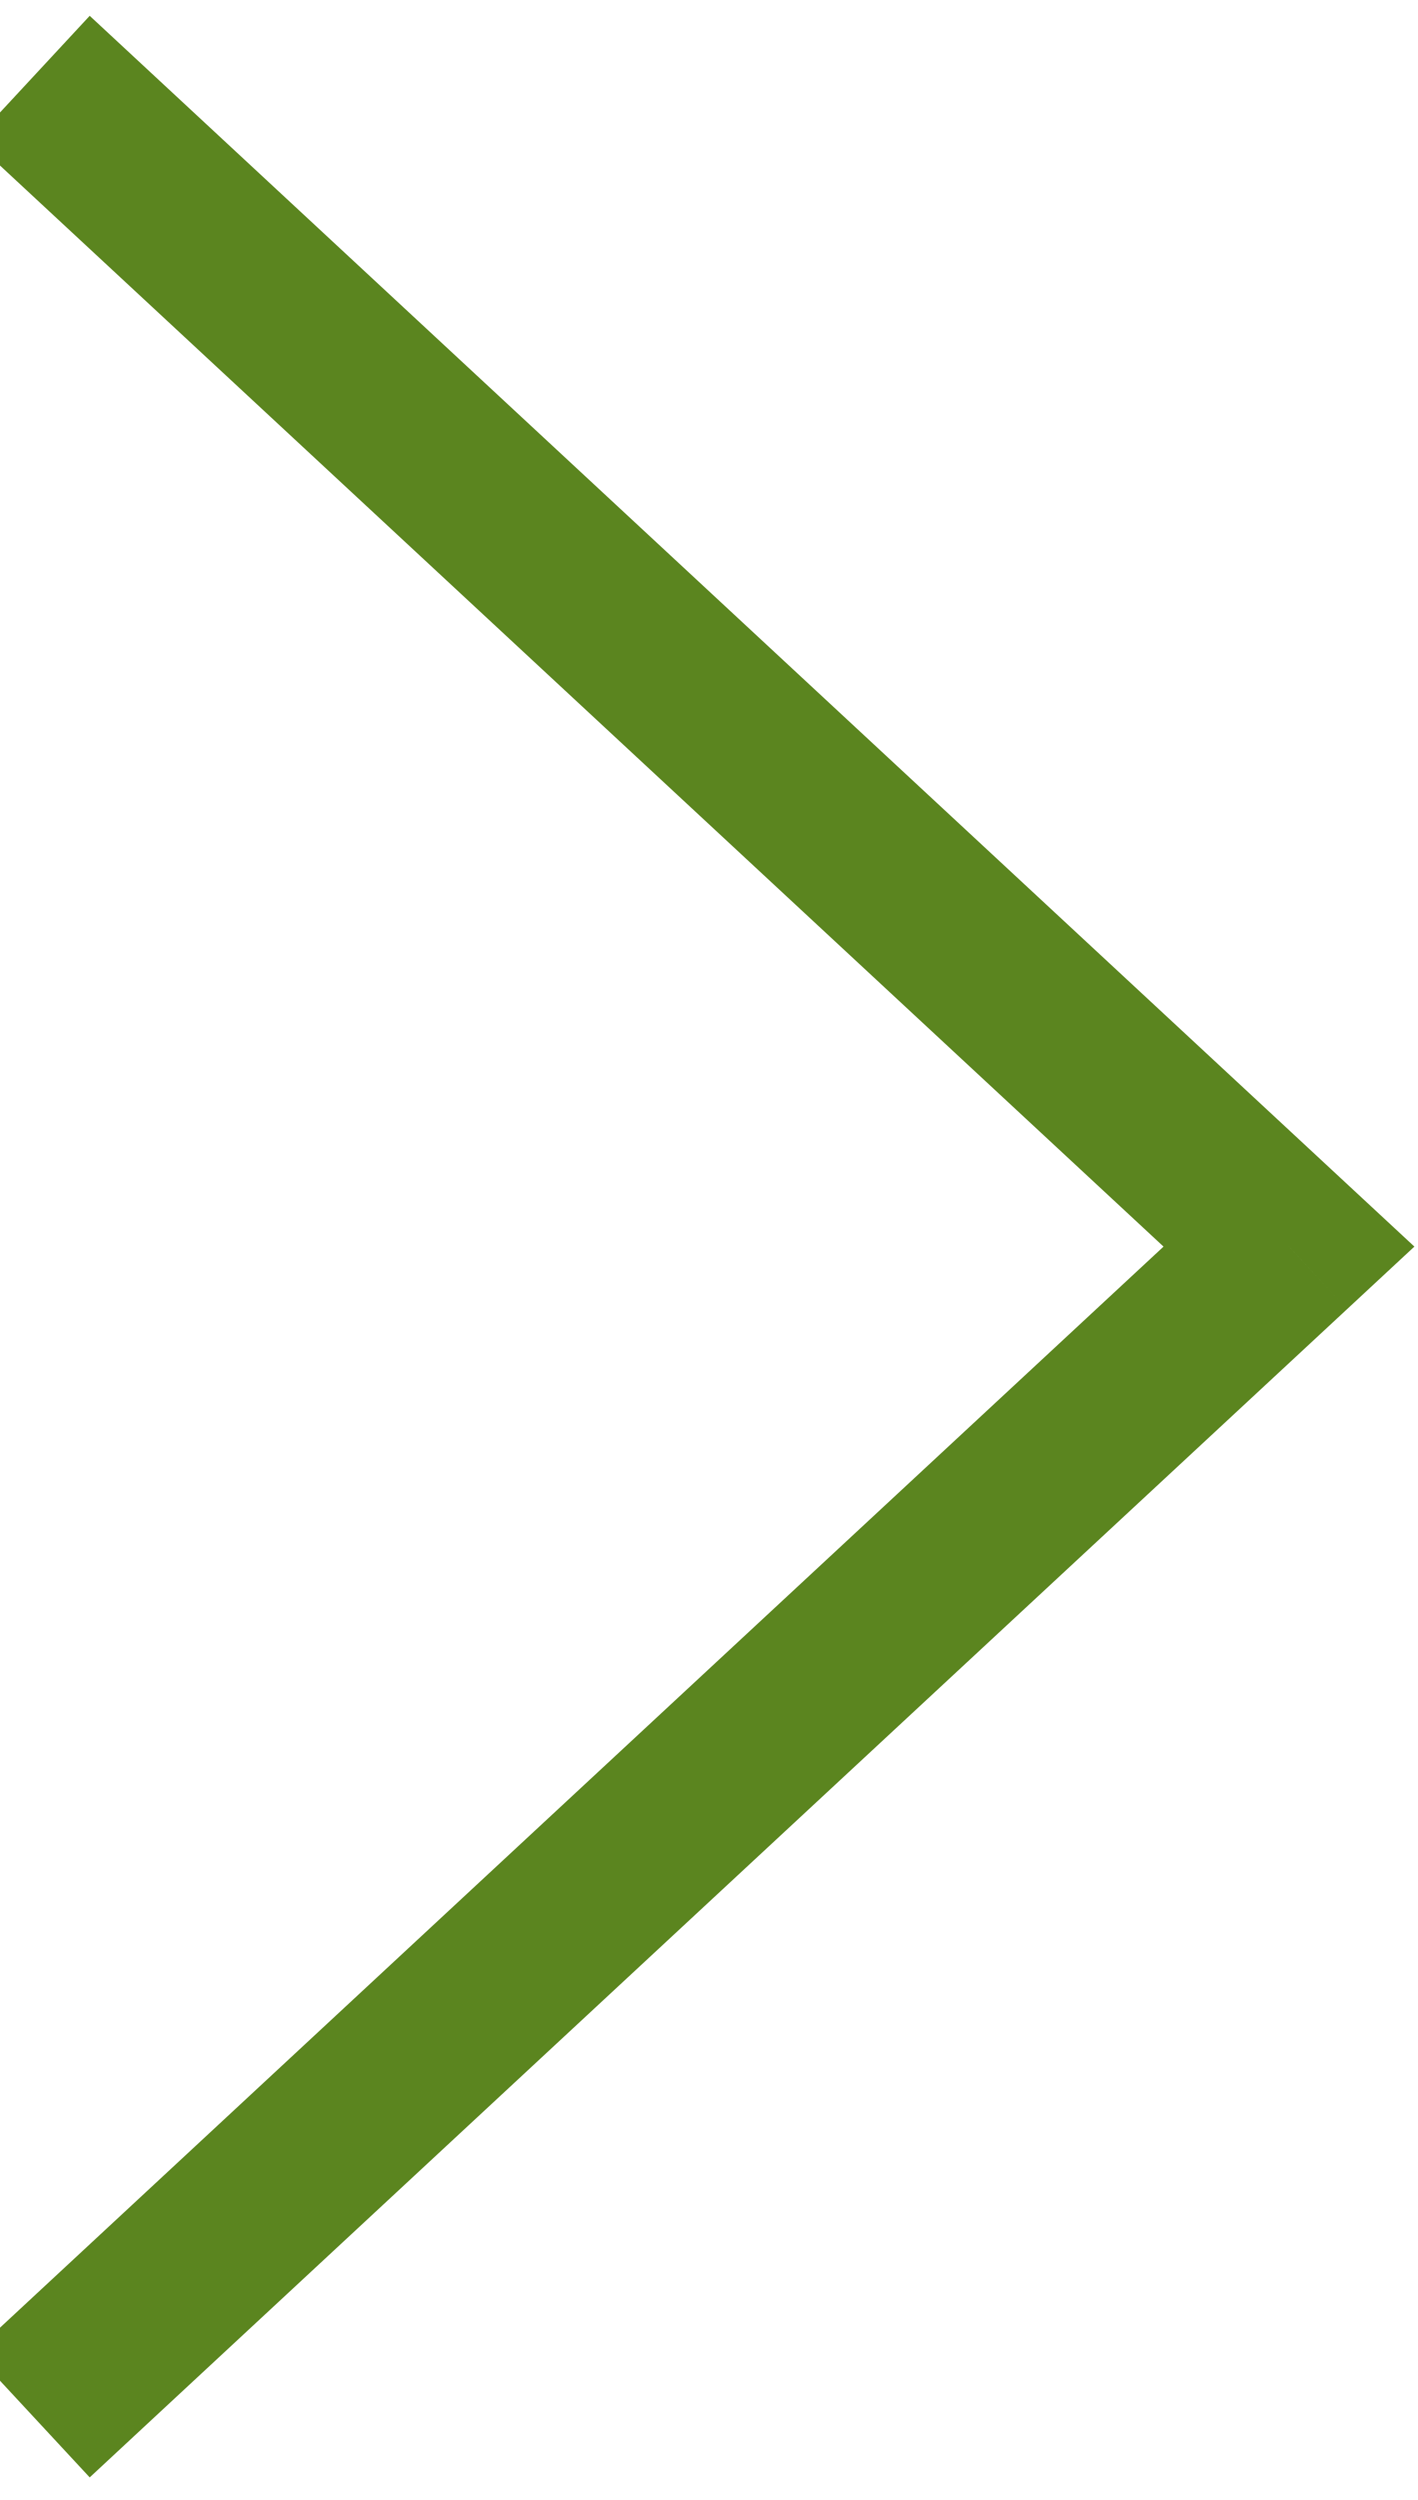 <svg width="42" height="74" viewBox="0 0 42 74" fill="none" xmlns="http://www.w3.org/2000/svg" xmlns:xlink="http://www.w3.org/1999/xlink">
<path d="M1.069,67.91L-0.783,69.63L2.657,73.335L4.509,71.614L1.069,67.91ZM38.178,36.901L39.898,38.754L41.893,36.901L39.898,35.049L38.178,36.901ZM4.509,2.188L2.657,0.468L-0.783,4.173L1.069,5.893L4.509,2.188ZM4.509,71.614L39.898,38.754L36.458,35.049L1.069,67.91L4.509,71.614ZM39.898,35.049L4.509,2.188L1.069,5.893L36.458,38.754L39.898,35.049Z" fill="#5B851F"/>
</svg>

